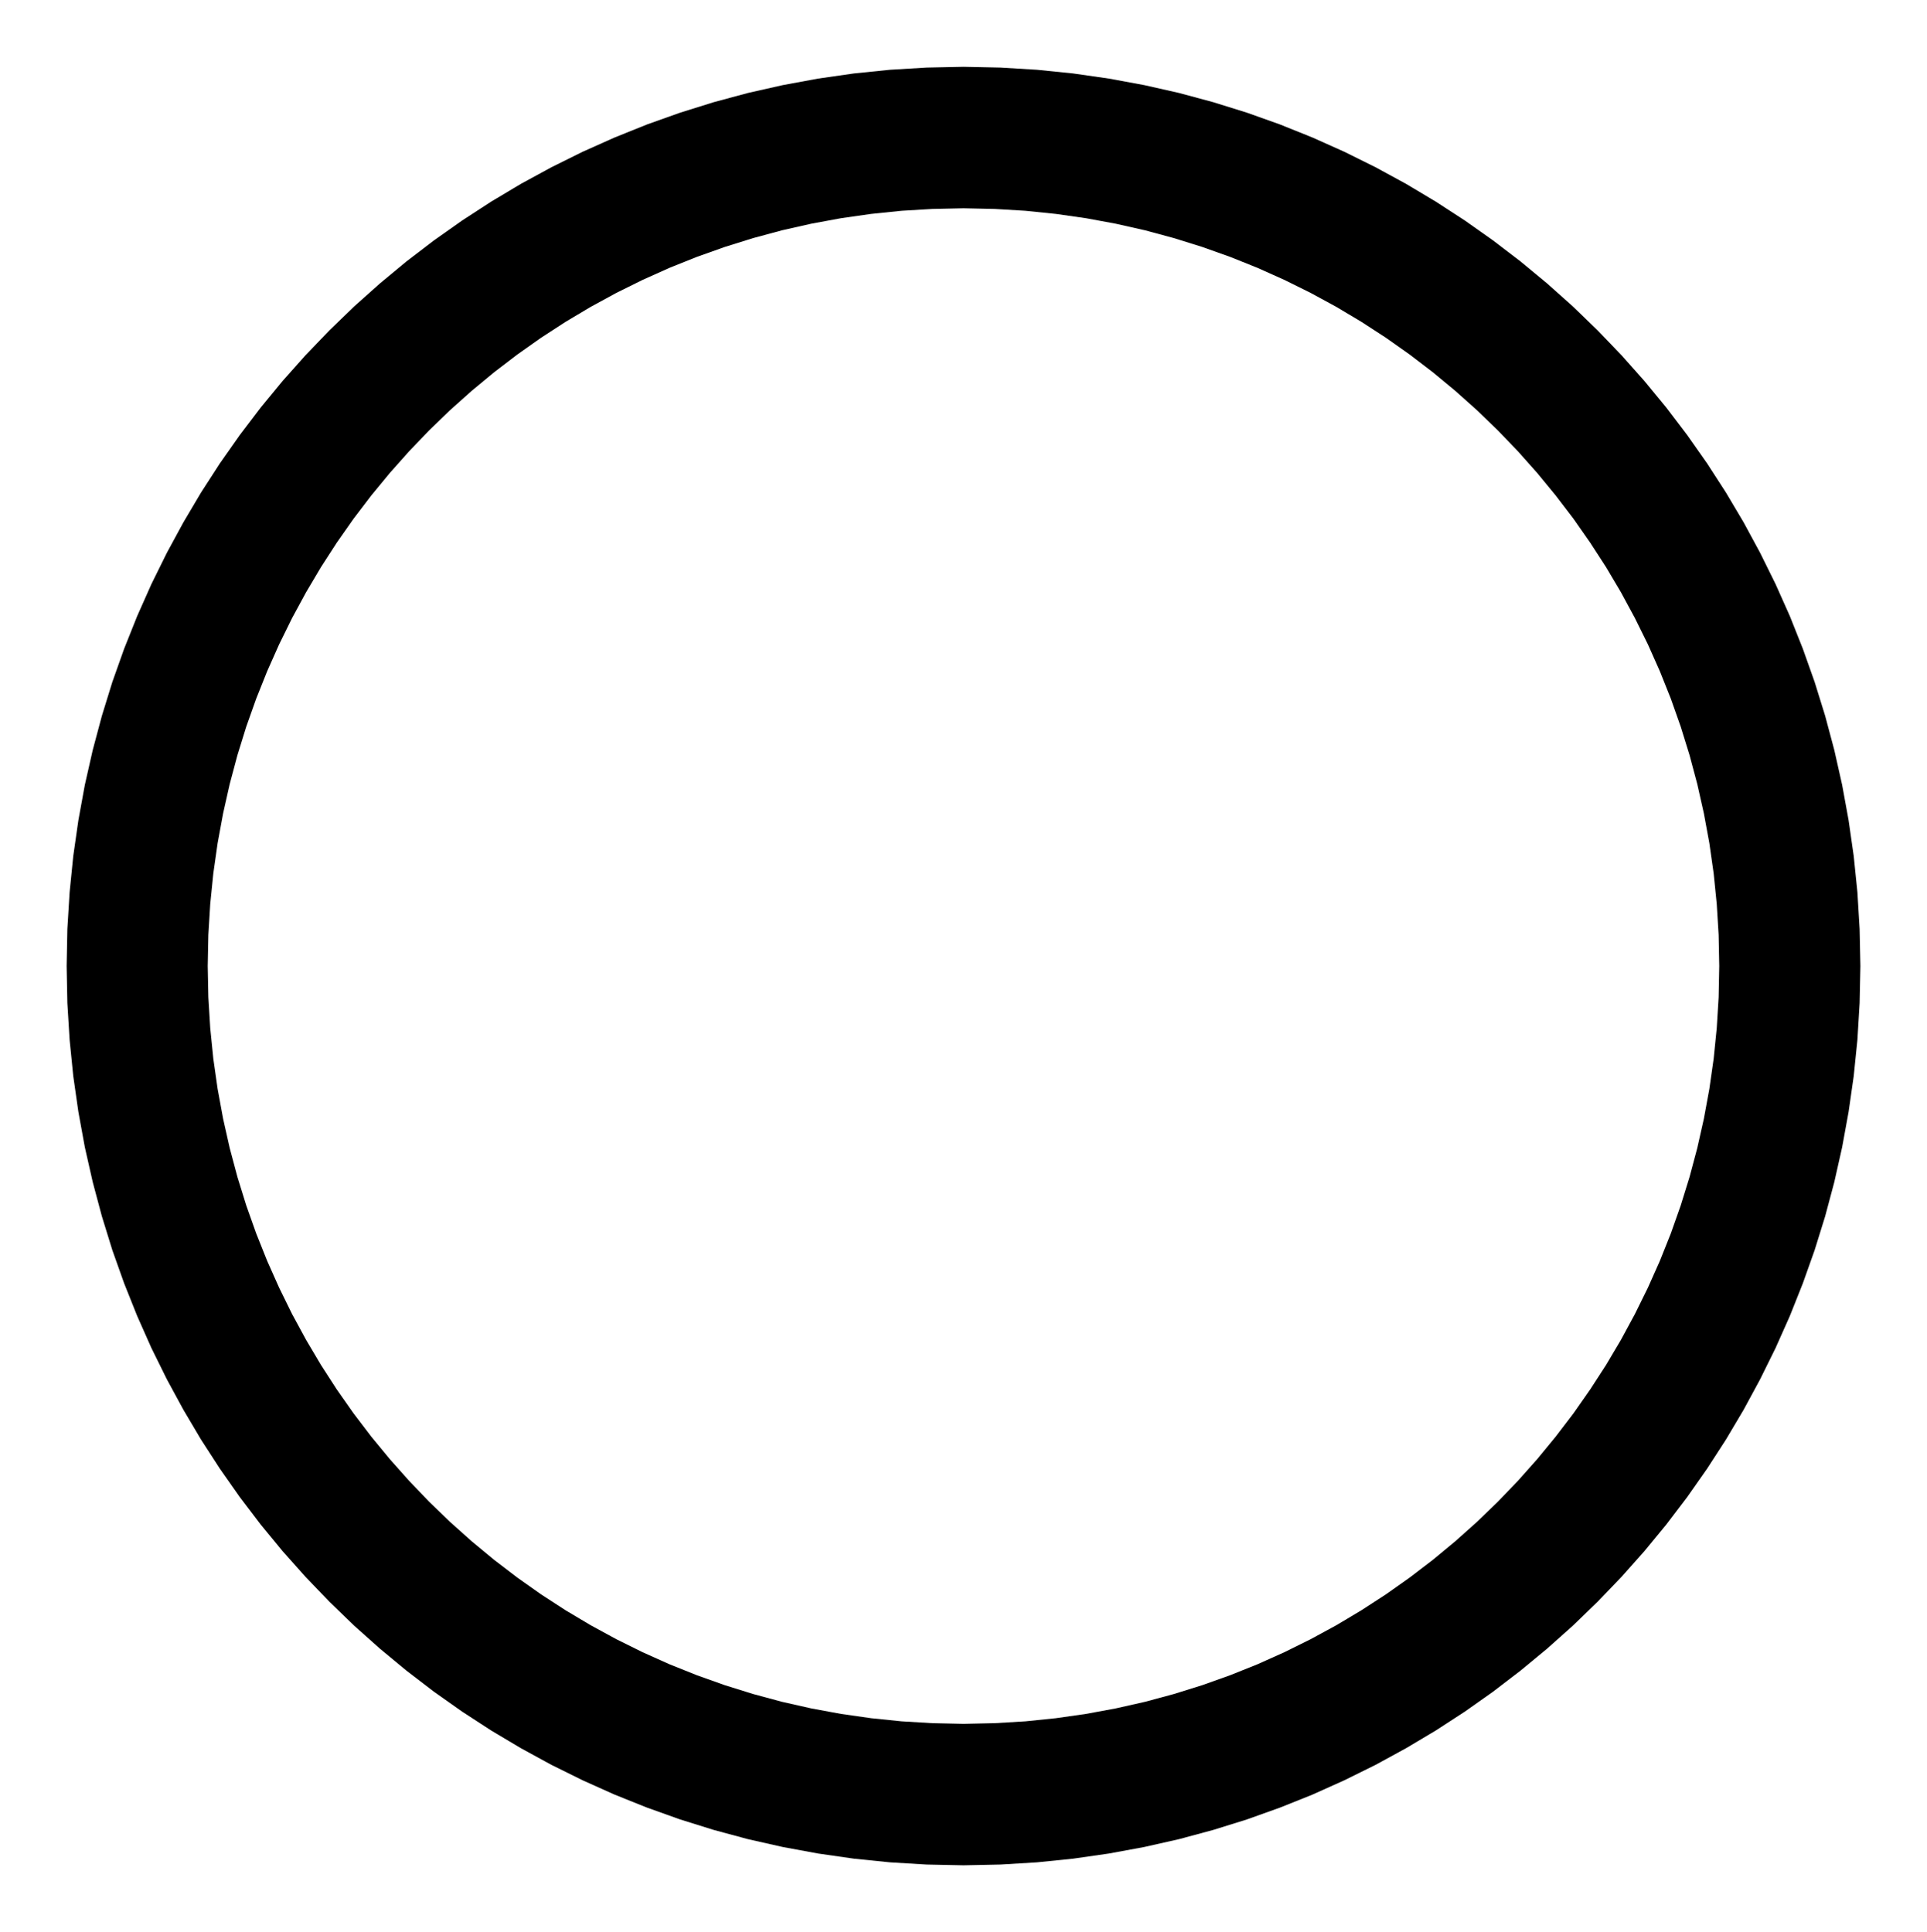 <?xml version="1.0" encoding="UTF-8" standalone="no"?>
<svg class="circle-0" version="1.1" xmlns="http://www.w3.org/2000/svg" xmlns:xlink="http://www.w3.org/1999/xlink" preserveAspectRatio="xMidYMid meet" viewBox="144.837 137.599 376 377" width="350" height="351">
    <defs>
        <path d="M354.24 151.9L361.21 152.9L368.09 154.17L374.87 155.7L381.55 157.5L388.13 159.55L394.59 161.85L400.93 164.4L407.14 167.18L413.23 170.2L419.18 173.44L424.99 176.91L430.65 180.59L436.16 184.48L441.51 188.57L446.7 192.87L451.72 197.35L456.56 202.03L461.22 206.88L465.69 211.91L469.97 217.11L474.05 222.48L477.93 228L481.6 233.68L485.06 239.51L488.29 245.48L491.3 251.58L494.08 257.81L496.61 264.17L498.91 270.65L500.96 277.25L502.75 283.95L504.28 290.75L505.54 297.65L506.54 304.64L507.26 311.71L507.69 318.87L507.84 326.1L507.69 333.33L507.26 340.48L506.54 347.56L505.54 354.55L504.28 361.45L502.75 368.25L500.96 374.95L498.91 381.55L496.61 388.02L494.08 394.38L491.3 400.62L488.29 406.72L485.06 412.69L481.6 418.52L477.93 424.19L474.05 429.72L469.97 435.09L465.69 440.29L461.22 445.32L456.56 450.17L451.72 454.85L446.7 459.33L441.51 463.62L436.16 467.72L430.65 471.61L424.99 475.29L419.18 478.75L413.23 482L407.14 485.01L400.93 487.8L394.59 490.34L388.13 492.65L381.55 494.7L374.87 496.5L368.09 498.03L361.21 499.3L354.24 500.3L347.18 501.02L340.05 501.45L332.84 501.6L325.63 501.45L318.49 501.02L311.44 500.3L304.47 499.3L297.59 498.03L290.8 496.5L284.12 494.7L277.55 492.65L271.09 490.34L264.75 487.8L258.53 485.01L252.44 482L246.49 478.75L240.68 475.29L235.02 471.61L229.51 467.72L224.16 463.62L218.98 459.33L213.96 454.85L209.12 450.17L204.46 445.32L199.98 440.29L195.7 435.09L191.62 429.72L187.74 424.19L184.07 418.52L180.62 412.69L177.38 406.72L174.37 400.62L171.6 394.38L169.06 388.02L166.76 381.55L164.72 374.95L162.93 368.25L161.39 361.45L160.13 354.55L159.13 347.56L158.42 340.48L157.98 333.33L157.84 326.1L157.98 318.87L158.42 311.71L159.13 304.64L160.13 297.65L161.39 290.75L162.93 283.95L164.72 277.25L166.76 270.65L169.06 264.17L171.6 257.81L174.37 251.58L177.38 245.48L180.62 239.51L184.07 233.68L187.74 228L191.62 222.48L195.7 217.11L199.98 211.91L204.46 206.88L209.12 202.03L213.96 197.35L218.98 192.87L224.16 188.57L229.51 184.48L235.02 180.59L240.68 176.91L246.49 173.44L252.44 170.2L258.53 167.18L264.75 164.4L271.09 161.85L277.55 159.55L284.12 157.5L290.8 155.7L297.59 154.17L304.47 152.9L311.44 151.9L318.49 151.18L325.63 150.75L332.84 150.6L340.05 150.75L347.18 151.18L347.18 151.18L354.24 151.9ZM314.8 179.31L308.93 180.15L303.13 181.22L297.42 182.51L291.79 184.03L286.25 185.76L280.8 187.7L275.46 189.84L270.22 192.19L265.09 194.73L260.08 197.46L255.18 200.38L250.41 203.48L245.77 206.76L241.26 210.21L236.89 213.83L232.66 217.61L228.58 221.55L224.66 225.64L220.89 229.88L217.28 234.26L213.84 238.78L210.57 243.44L207.48 248.22L204.57 253.13L201.84 258.16L199.31 263.3L196.97 268.56L194.83 273.92L192.89 279.38L191.17 284.93L189.66 290.58L188.37 296.31L187.3 302.12L186.46 308.02L185.86 313.98L185.49 320.01L185.37 326.1L185.49 332.19L185.86 338.22L186.46 344.18L187.3 350.07L188.37 355.89L189.66 361.62L191.17 367.27L192.89 372.82L194.83 378.28L196.97 383.64L199.31 388.89L201.84 394.04L204.57 399.07L207.48 403.98L210.57 408.76L213.84 413.42L217.28 417.94L220.89 422.32L224.66 426.56L228.58 430.65L232.66 434.59L236.89 438.37L241.26 441.99L245.77 445.44L250.41 448.72L255.18 451.82L260.08 454.74L265.09 457.47L270.22 460.01L275.46 462.36L280.8 464.5L286.25 466.44L291.79 468.17L297.42 469.69L303.13 470.98L308.93 472.05L314.8 472.89L320.75 473.5L326.76 473.86L332.84 473.99L338.91 473.86L344.92 473.5L350.87 472.89L356.74 472.05L362.54 470.98L368.26 469.69L373.89 468.17L379.43 466.44L384.87 464.5L390.21 462.36L395.45 460.01L400.58 457.47L405.6 454.74L410.49 451.82L415.26 448.72L419.9 445.44L424.41 441.99L428.78 438.37L433.01 434.59L437.09 430.65L441.02 426.56L444.79 422.32L448.39 417.94L451.84 413.42L455.1 408.76L458.2 403.98L461.11 399.07L463.83 394.04L466.37 388.89L468.71 383.64L470.85 378.28L472.78 372.82L474.5 367.27L476.01 361.62L477.3 355.89L478.37 350.07L479.21 344.18L479.81 338.22L480.18 332.19L480.3 326.1L480.18 320.01L479.81 313.98L479.21 308.02L478.37 302.12L477.3 296.31L476.01 290.58L474.5 284.93L472.78 279.38L470.85 273.92L468.71 268.56L466.37 263.3L463.83 258.16L461.11 253.13L458.2 248.22L455.1 243.44L451.84 238.78L448.39 234.26L444.79 229.88L441.02 225.64L437.09 221.55L433.01 217.61L428.78 213.83L424.41 210.21L419.9 206.76L415.26 203.48L410.49 200.38L405.6 197.46L400.58 194.73L395.45 192.19L390.21 189.84L384.87 187.7L379.43 185.76L373.89 184.03L368.26 182.51L362.54 181.22L356.74 180.15L350.87 179.31L344.92 178.7L338.91 178.34L332.84 178.21L326.76 178.34L320.75 178.7L320.75 178.7L314.8 179.31Z" id="e86CzS37px"></path>
    </defs>
    <g>
        <g>
            <use xlink:href="#e86CzS37px" opacity="1" fill="currentColor" fill-opacity="1"></use>
        </g>
    </g>
</svg>